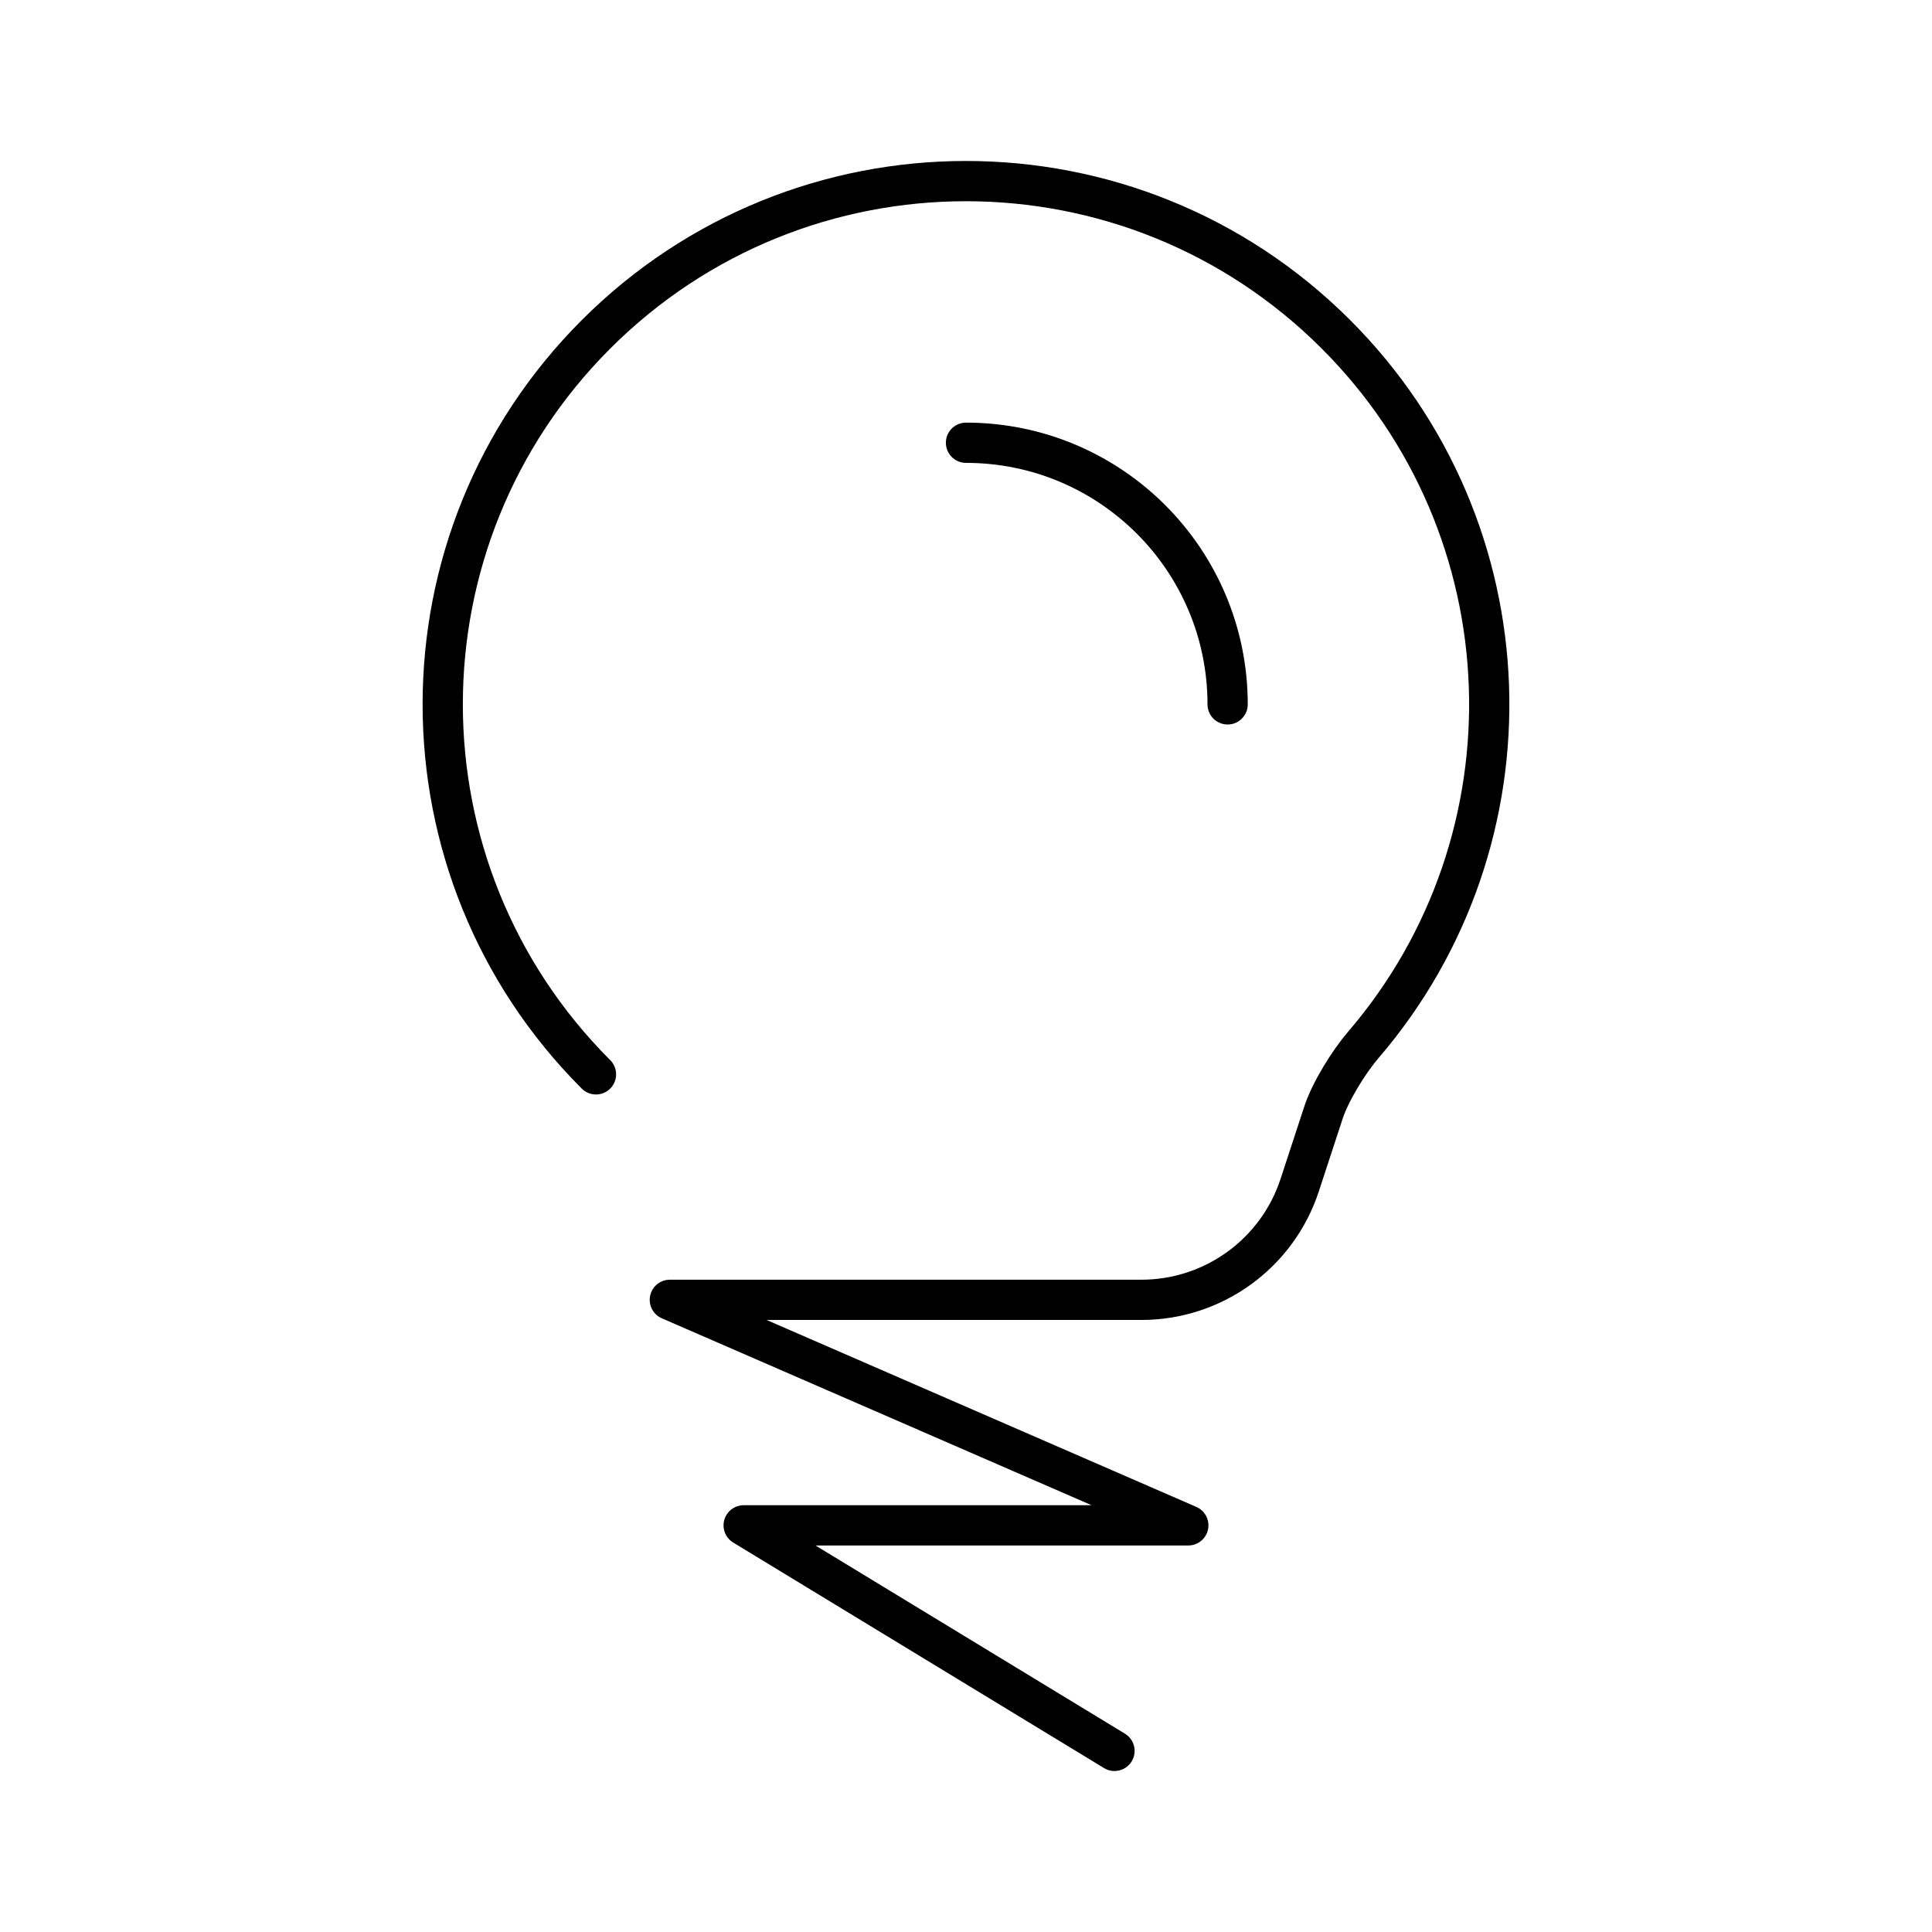 <?xml version="1.0" encoding="UTF-8"?><svg id="b" xmlns="http://www.w3.org/2000/svg" viewBox="0 0 48 48"><defs><style>.e{fill:none;stroke:#000;stroke-linecap:round;stroke-linejoin:round;}</style></defs><path class="e" d="M14.807,26.692c-5.077-5.077-5.077-13.308,0-18.385,5.077-5.077,13.308-5.077,18.385,0,4.839,4.839,5.066,12.544.68,17.652-.36.419-.819,1.159-.991,1.683l-.59,1.801c-.557,1.701-2.144,2.851-3.933,2.851h-11.716l12.881,5.603h-11.047l9.213,5.603"/><path class="e" d="M24,11c3.59,0,6.5,2.91,6.5,6.5"/></svg>